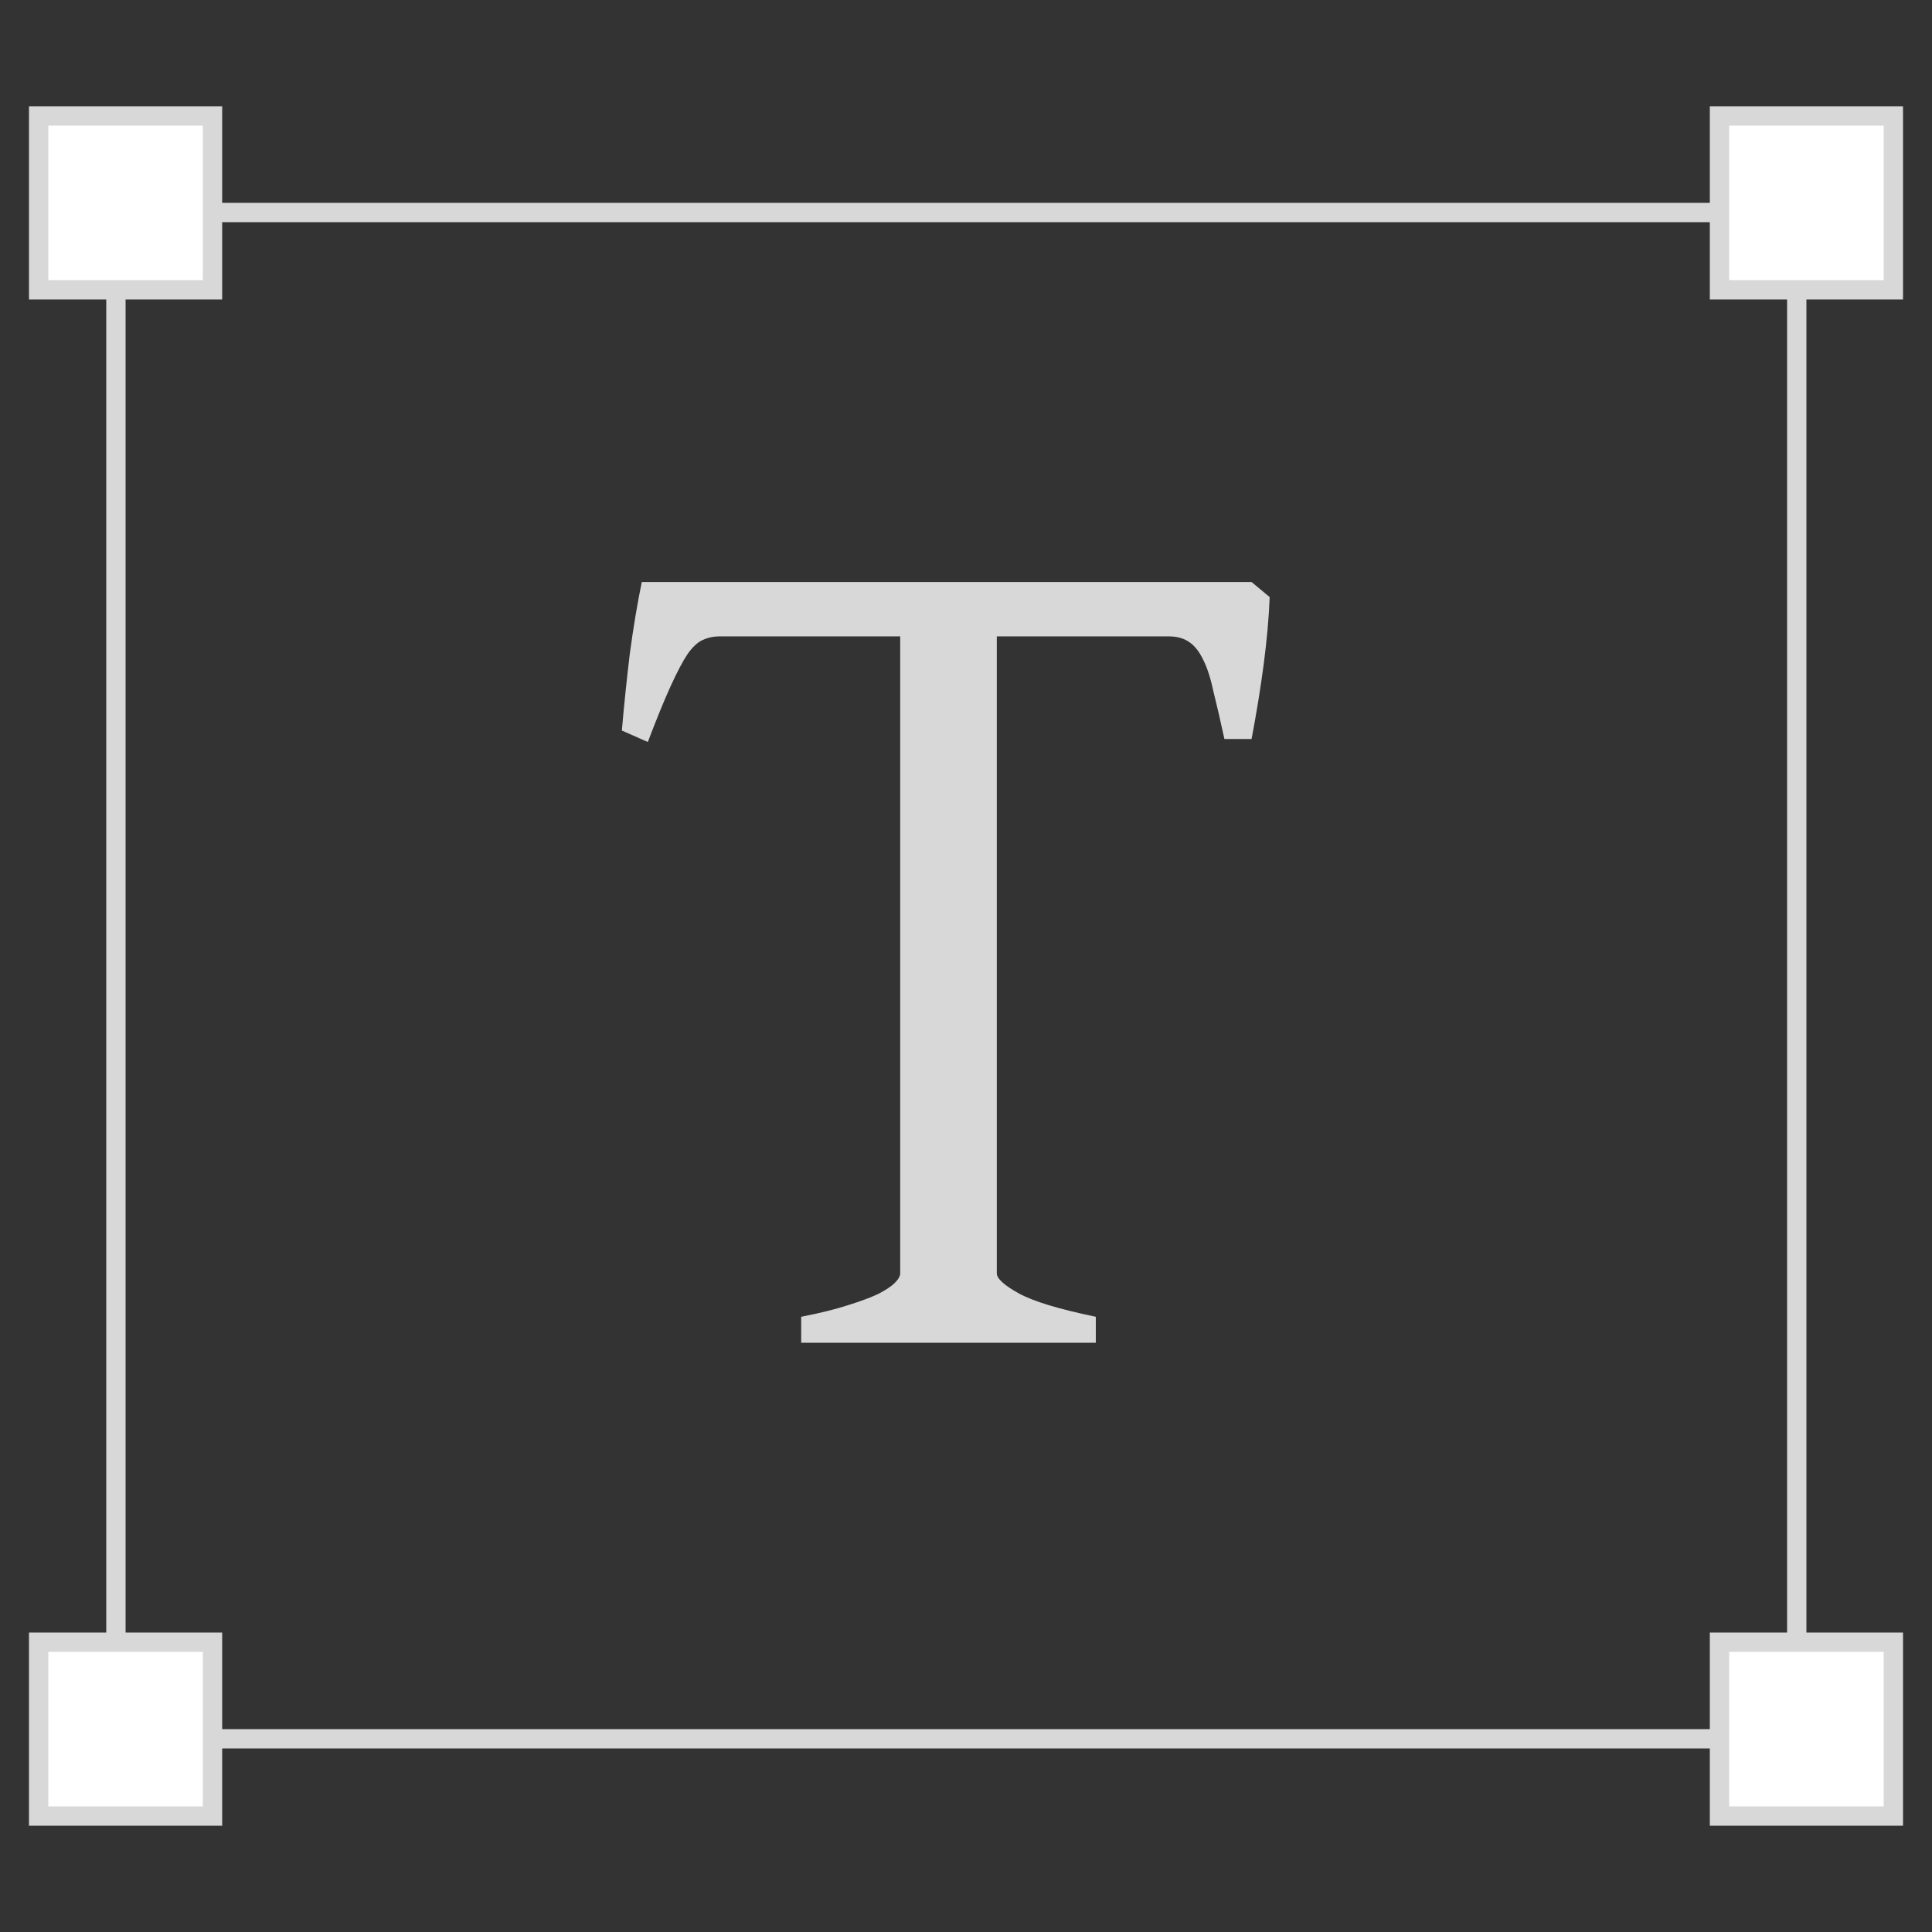<svg width="100" height="100" viewBox="0 0 100 100" fill="none" xmlns="http://www.w3.org/2000/svg">
<rect x="0" y="0" width="100" height="100" fill="#333333" stroke="none"/>
<path d="M93 11H6V90H93V11Z" stroke="#D8D8D8"/>
<path d="M41.469 69.5V68.156C42.427 67.969 43.229 67.771 43.875 67.562C44.542 67.354 45.073 67.156 45.469 66.969C45.865 66.76 46.146 66.573 46.312 66.406C46.5 66.219 46.594 66.052 46.594 65.906V32.938H37.25C36.938 32.938 36.646 33 36.375 33.125C36.125 33.229 35.865 33.469 35.594 33.844C35.344 34.219 35.052 34.771 34.719 35.5C34.385 36.229 33.99 37.198 33.531 38.406L32.188 37.812C32.292 36.583 32.427 35.271 32.594 33.875C32.781 32.479 32.99 31.229 33.219 30.125H64.781L65.719 30.906C65.677 31.969 65.573 33.135 65.406 34.406C65.24 35.656 65.031 36.938 64.781 38.25H63.375C63.167 37.292 62.979 36.479 62.812 35.812C62.667 35.125 62.49 34.573 62.281 34.156C62.073 33.719 61.823 33.406 61.531 33.219C61.26 33.031 60.906 32.938 60.469 32.938H51.594V65.906C51.594 66.177 51.969 66.521 52.719 66.938C53.469 67.354 54.802 67.76 56.719 68.156V69.5H41.469Z" fill="#D8D8D8"/>
<path d="M2 85H11V94H2V85Z" fill="white" stroke="#D8D8D8"/>
<path d="M89 85H98V94H89V85Z" fill="white" stroke="#D8D8D8"/>
<path d="M89 6H98V15H89V6Z" fill="white" stroke="#D8D8D8"/>
<path d="M2 6H11V15H2V6Z" fill="white" stroke="#D8D8D8"/>
</svg>
